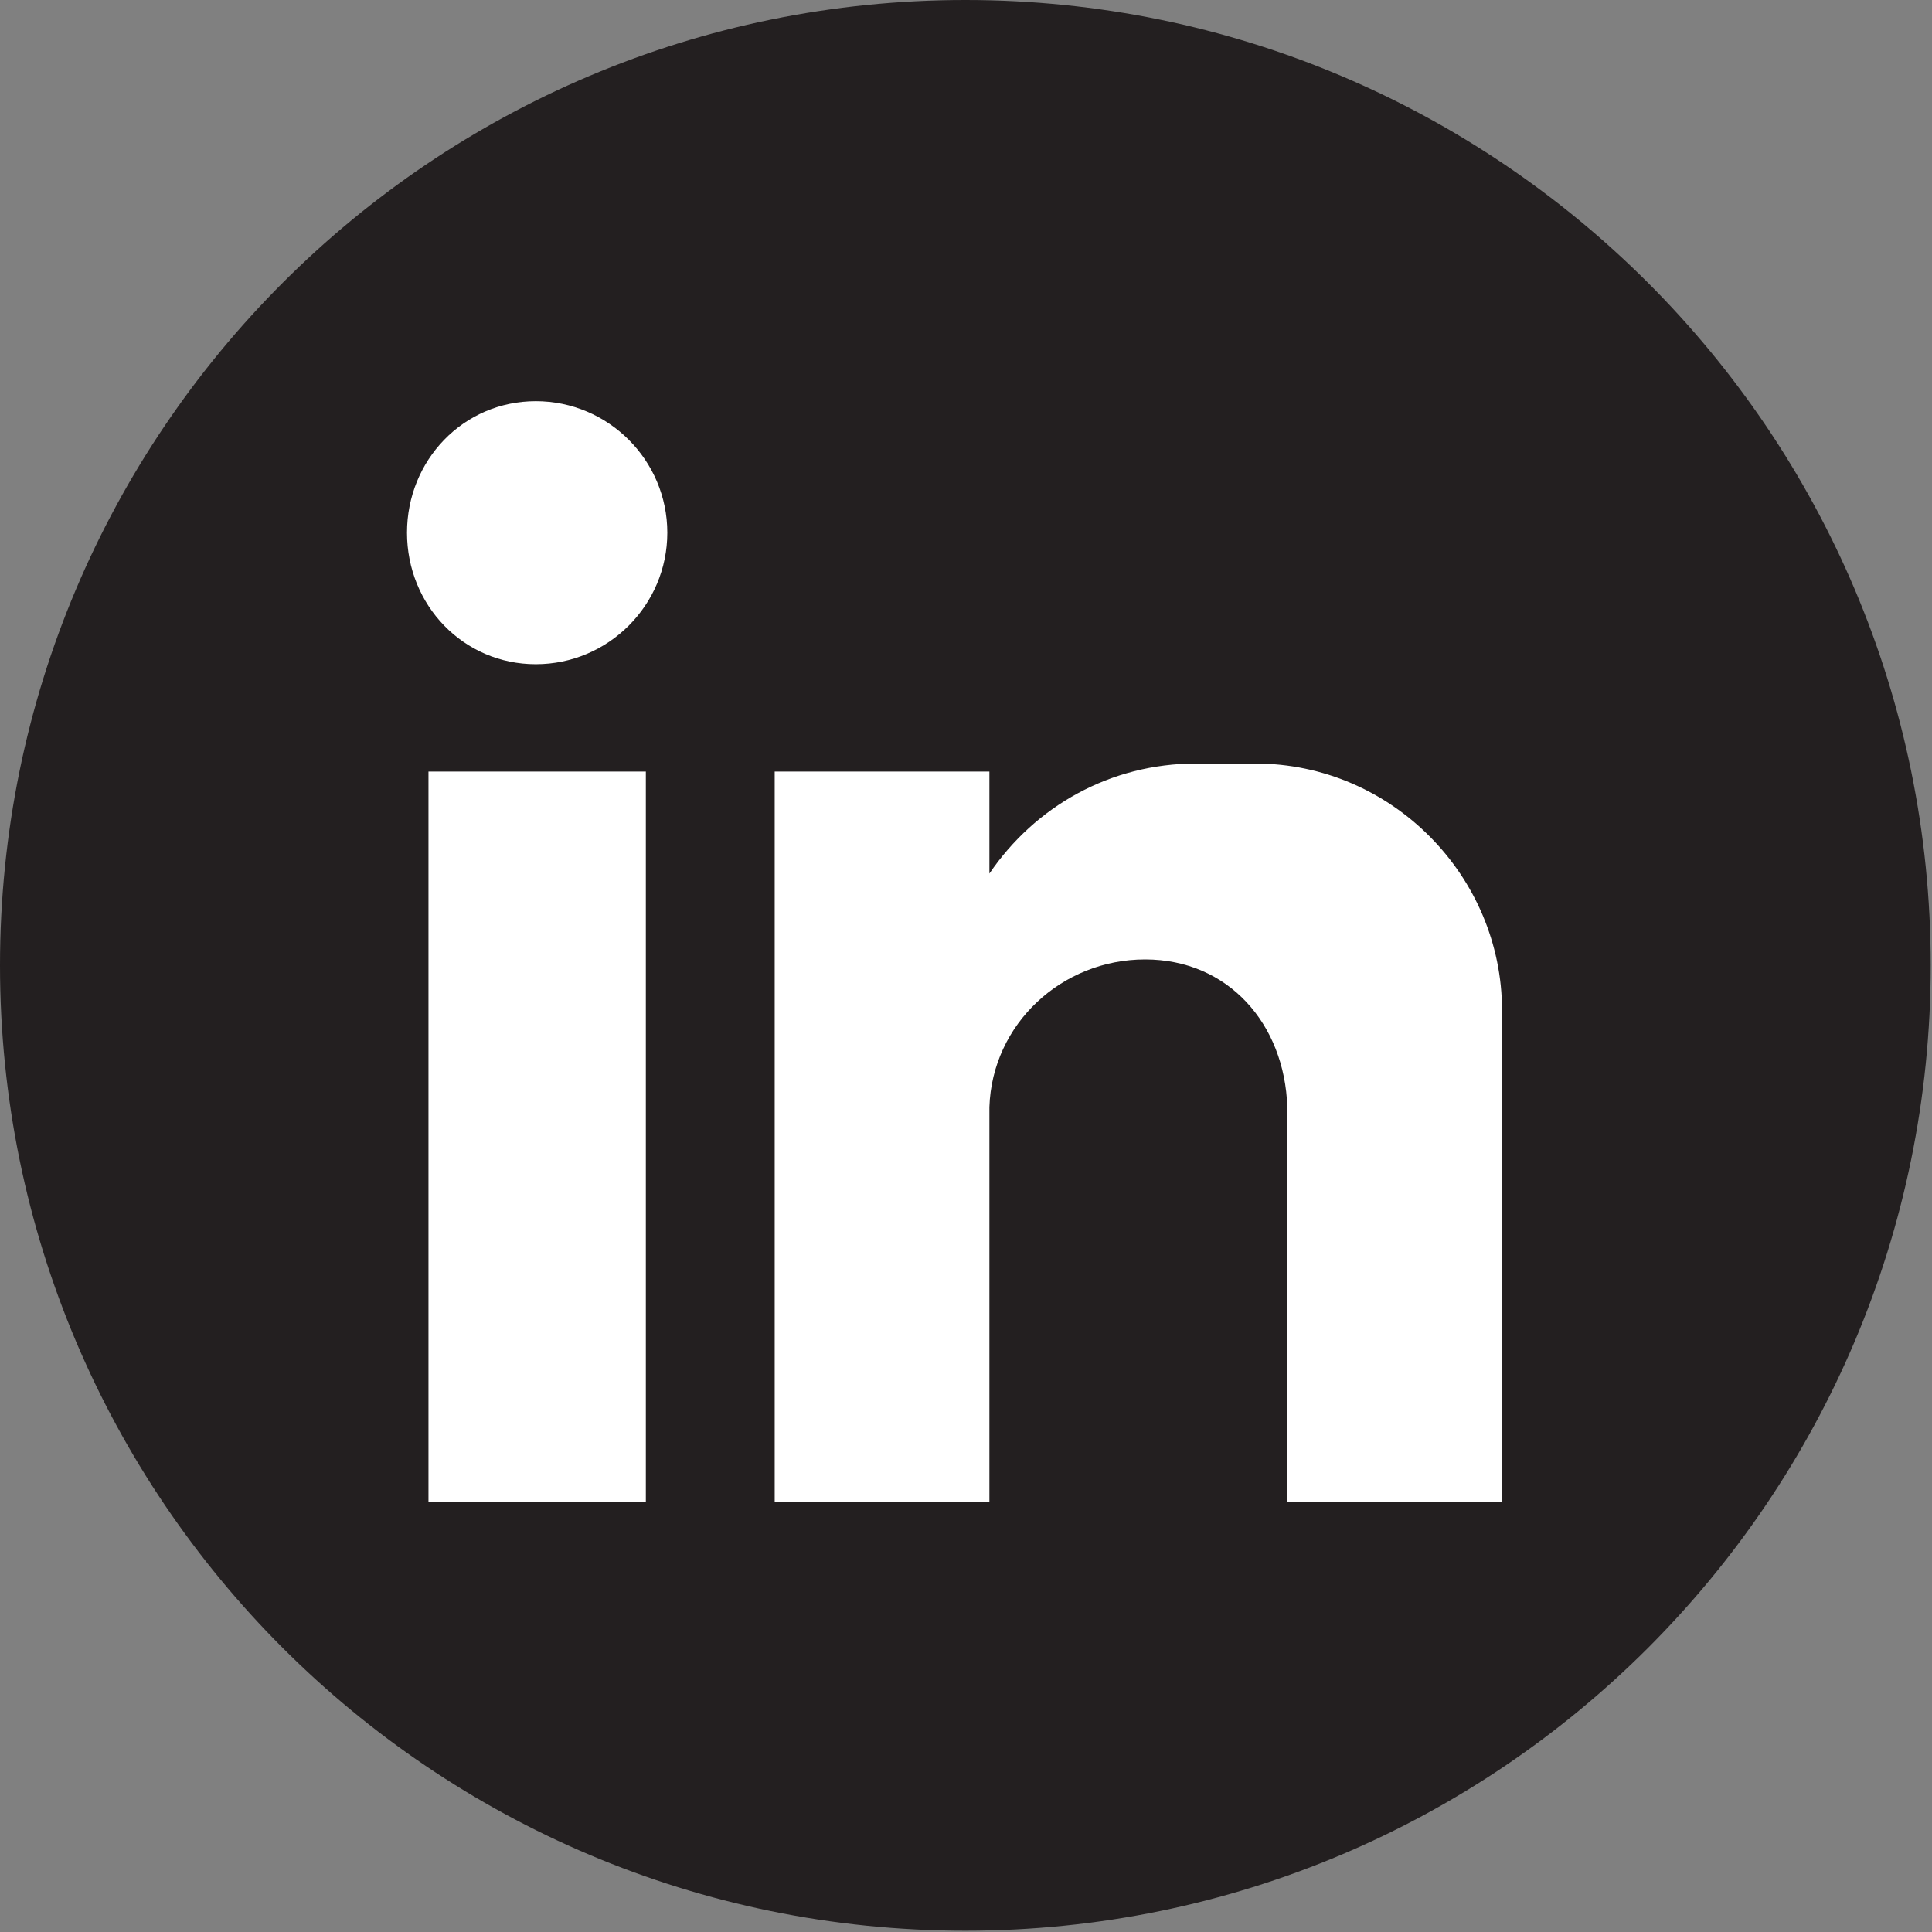 <?xml version="1.0" encoding="UTF-8" standalone="no"?>
<!DOCTYPE svg PUBLIC "-//W3C//DTD SVG 1.1//EN" "http://www.w3.org/Graphics/SVG/1.1/DTD/svg11.dtd">
<svg width="100%" height="100%" viewBox="0 0 450 450" version="1.1" xmlns="http://www.w3.org/2000/svg" xmlns:xlink="http://www.w3.org/1999/xlink" xml:space="preserve" xmlns:serif="http://www.serif.com/" style="fill-rule:evenodd;clip-rule:evenodd;stroke-linejoin:round;stroke-miterlimit:2;">
    <rect x="0" y="0" width="450" height="450" fill="#808080" stroke="none"/>
    <g transform="matrix(1,0,0,1,-2172.21,-789.631)">
        <g>
            <path d="M2621.91,1014.48C2621.91,1138.66 2521.24,1239.33 2397.06,1239.33C2272.88,1239.33 2172.21,1138.66 2172.21,1014.48C2172.21,890.298 2272.88,789.631 2397.06,789.631C2521.24,789.631 2621.91,890.298 2621.91,1014.48Z" style="fill:rgb(35,31,32);"/>
            <path d="M2352.65,969.345L2402.66,969.345L2402.66,993.1C2413.29,977.472 2430.79,967.469 2450.8,967.469L2464.55,967.469C2496.43,967.469 2522.06,993.725 2522.06,1024.98L2522.06,1139.38L2472.05,1139.38L2472.05,1047.49C2471.43,1028.11 2458.3,1013.1 2438.92,1013.1C2419.54,1013.1 2403.29,1028.11 2402.66,1047.49L2402.66,1139.38L2352.65,1139.38L2352.65,969.345ZM2297.01,883.076C2313.89,883.076 2327.64,896.829 2327.64,913.708C2327.64,930.587 2313.89,944.339 2297.01,944.339C2280.13,944.339 2267.01,930.587 2267.01,913.708C2267.01,896.829 2280.13,883.076 2297.01,883.076ZM2272.01,969.345L2322.64,969.345L2322.64,1139.38L2272.01,1139.38L2272.01,969.345Z" style="fill:white;"/>
        </g>
    </g>
</svg>
